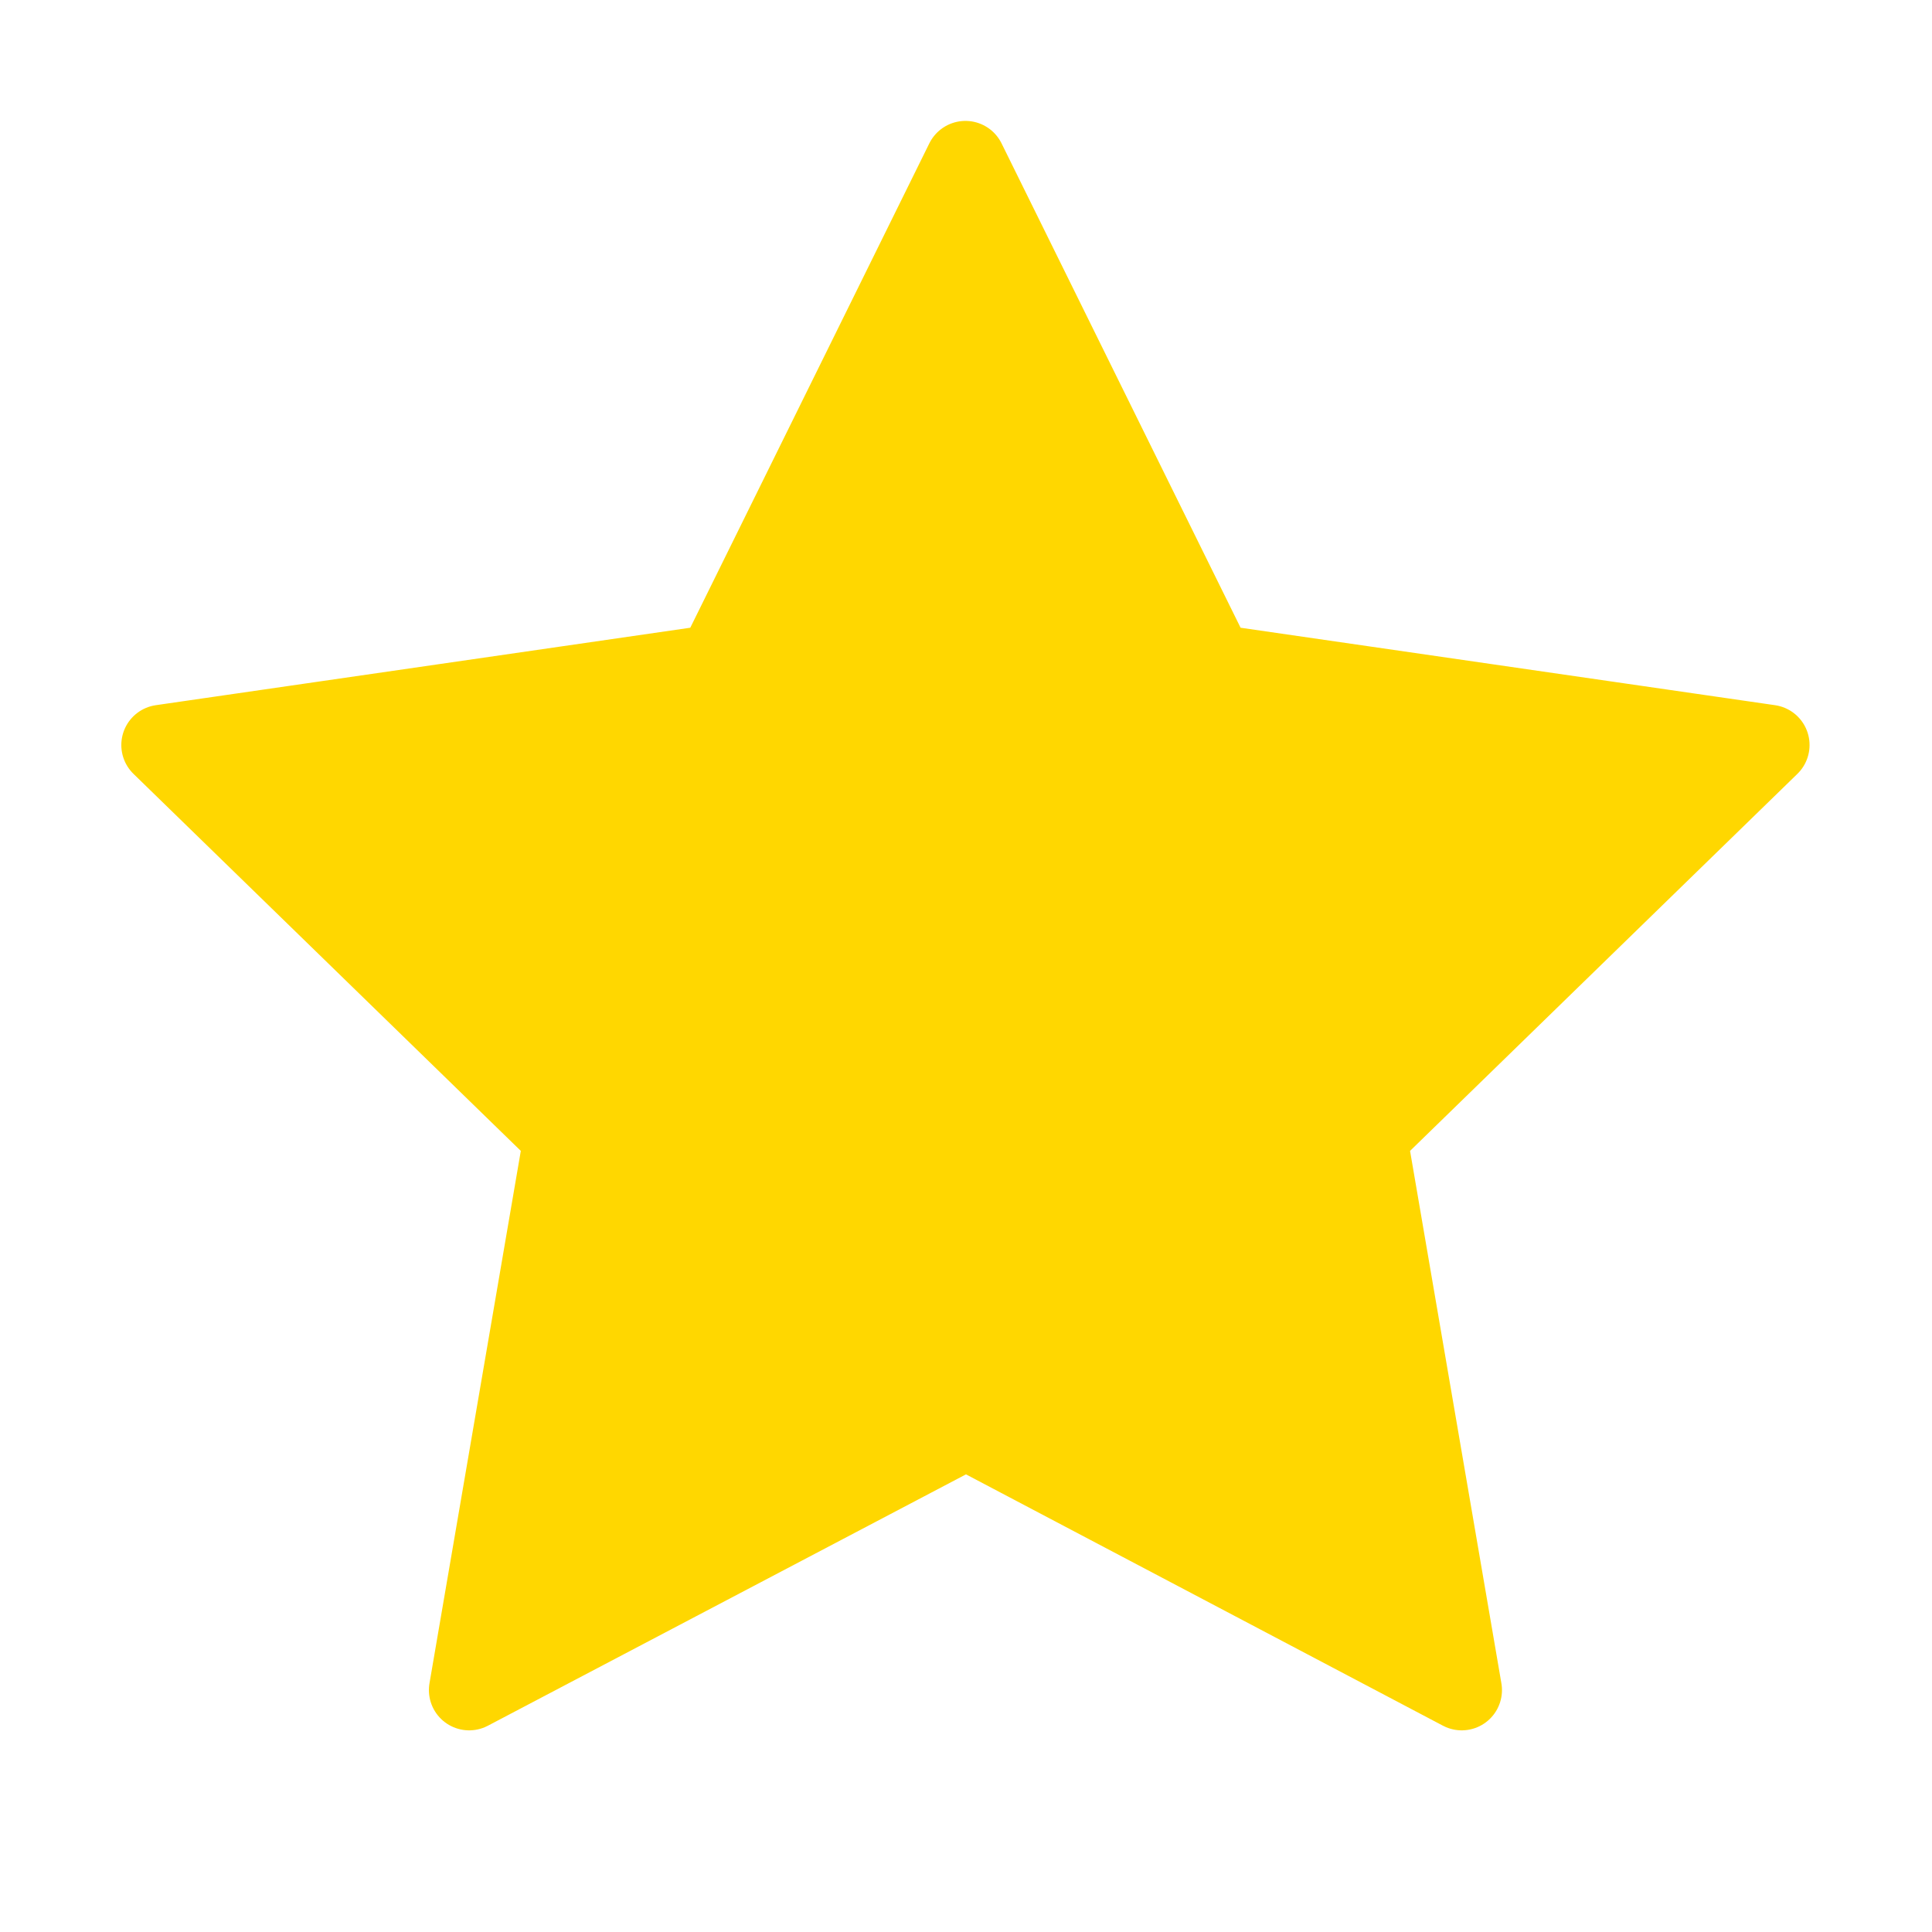 <svg xmlns="http://www.w3.org/2000/svg" class="icon icon-tabler icon-tabler-star" width="24" height="24"
     viewBox="0 0 24 24" stroke-width="1" stroke="gold" fill="gold" stroke-linecap="round"
     stroke-linejoin="round">
  <path stroke="none" d="M0 0h24v24H0z" fill="none"/>
  <path d="M12 17.75l-6.172 3.245l1.179 -6.873l-5 -4.867l6.9 -1l3.086 -6.253l3.086 6.253l6.9 1l-5 4.867l1.179 6.873z" />
</svg>


